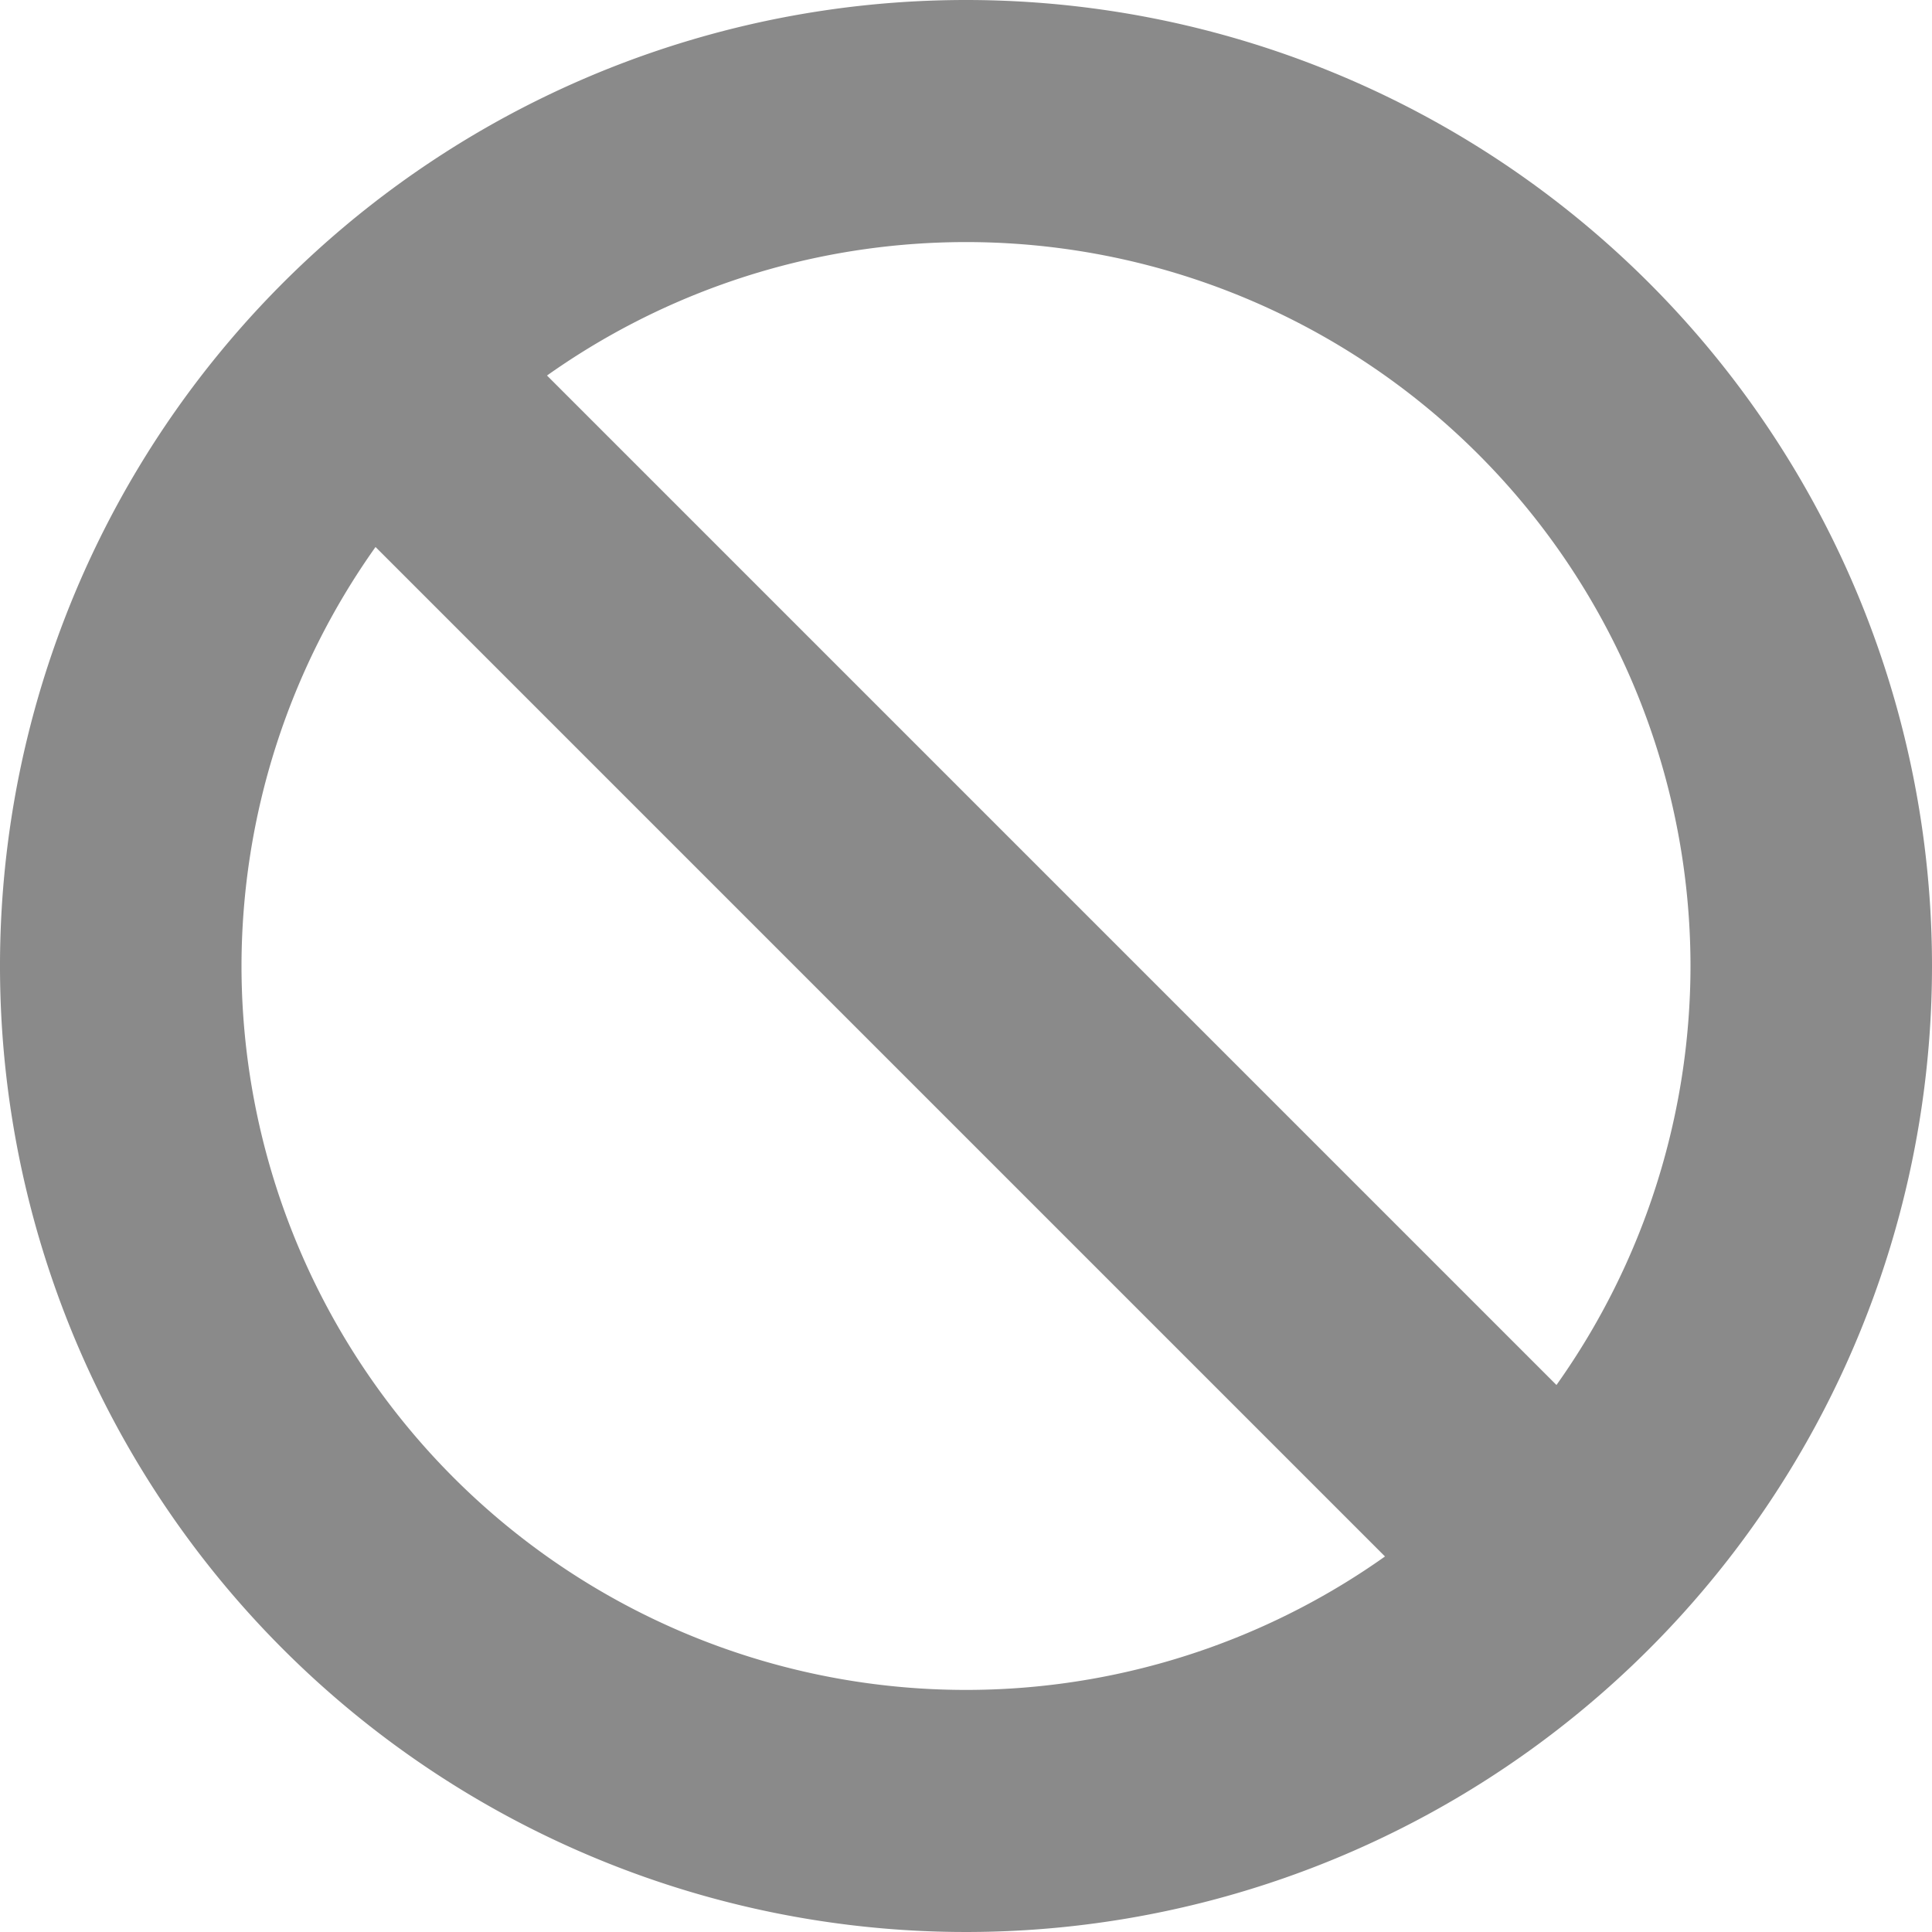 <?xml version="1.0" standalone="no"?><!DOCTYPE svg PUBLIC "-//W3C//DTD SVG 1.1//EN" "http://www.w3.org/Graphics/SVG/1.1/DTD/svg11.dtd"><svg t="1550642232581" class="icon" style="" viewBox="0 0 1024 1024" version="1.1" xmlns="http://www.w3.org/2000/svg" p-id="2294" xmlns:xlink="http://www.w3.org/1999/xlink" width="32" height="32"><defs><style type="text/css"></style></defs><path d="M512 0a512 512 0 1 0 512 512 512 512 0 0 0-512-512z m384 512a384 384 0 0 1-71.04 222.08L289.92 199.04A384 384 0 0 1 896 512zM128 512a384 384 0 0 1 71.04-222.08l535.04 535.04A384 384 0 0 1 128 512z" fill="#8a8a8a" p-id="2295"></path></svg>